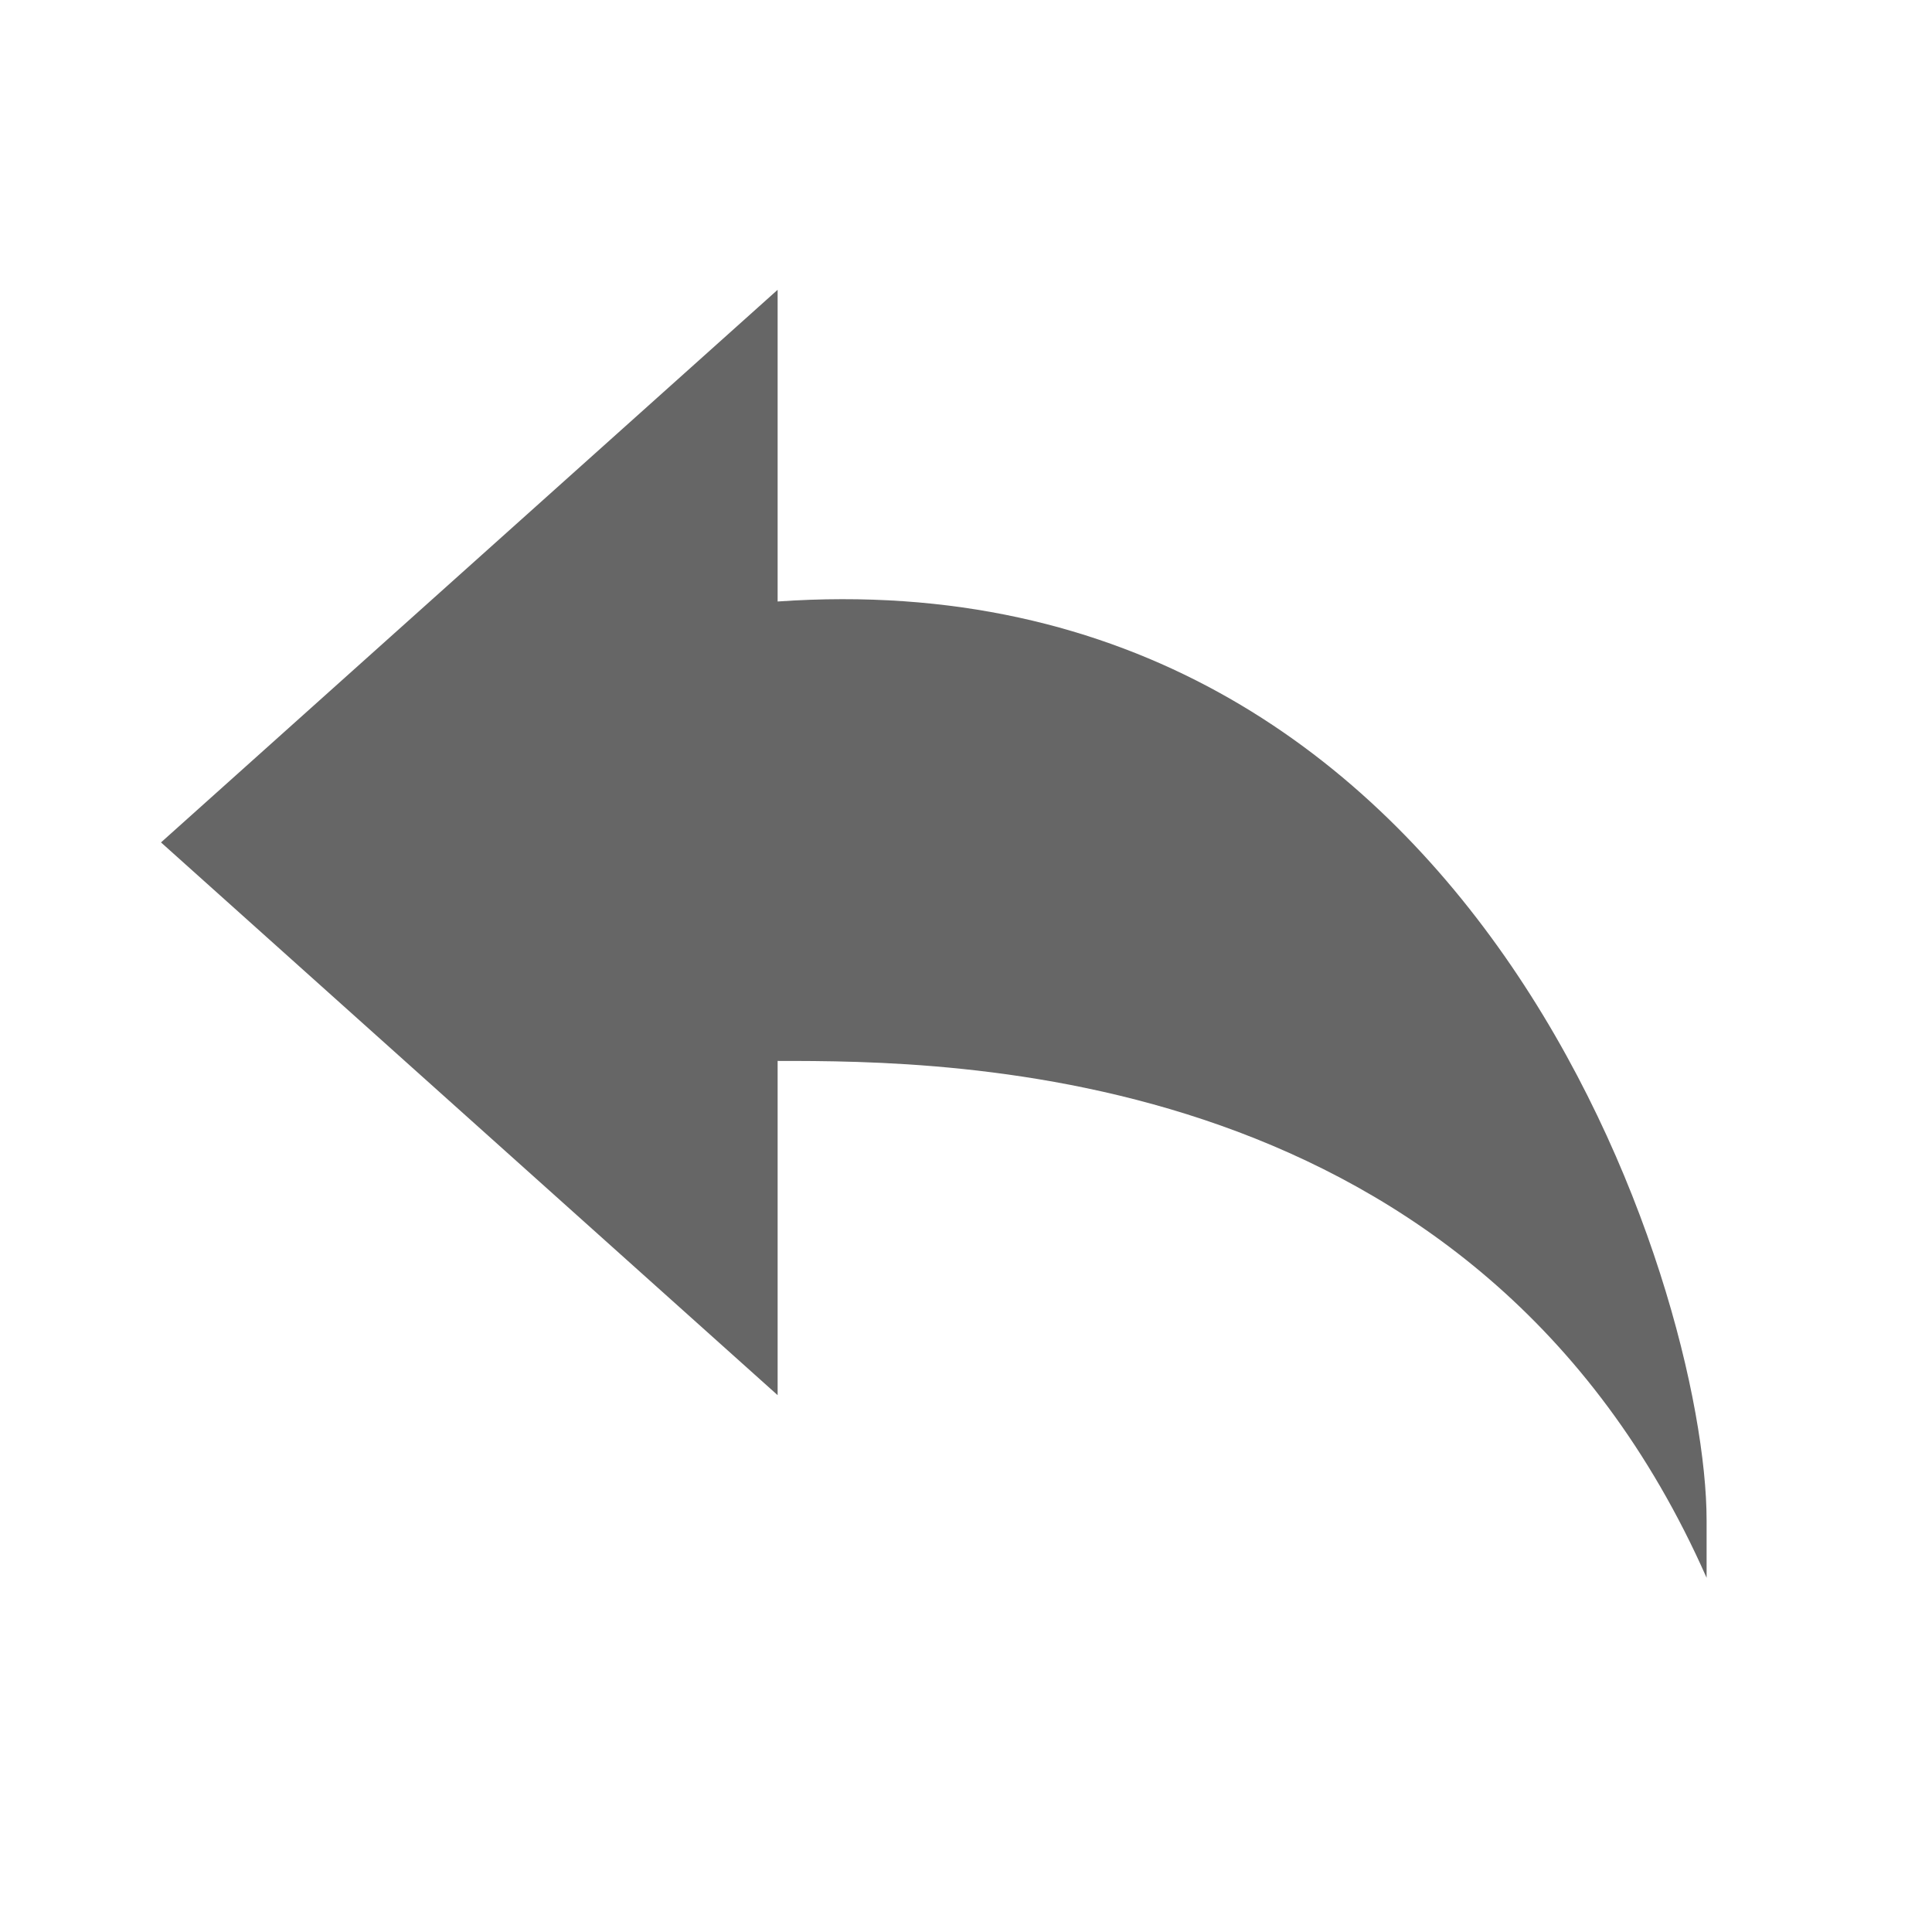 <?xml version="1.0" encoding="UTF-8"?>
<svg width="30px" height="30px" viewBox="0 0 30 30" version="1.1" xmlns="http://www.w3.org/2000/svg" xmlns:xlink="http://www.w3.org/1999/xlink">
    <!-- Generator: Sketch 53.2 (72643) - https://sketchapp.com -->
    <title>ic_chexiao</title>
    <desc>Created with Sketch.</desc>
    <g id="1440x900" stroke="none" stroke-width="1" fill="none" fill-rule="evenodd">
        <g id="04圆形矩形选择" transform="translate(-50, -75)" fill="#666666" fill-rule="nonzero">
            <g id="工具栏" transform="translate(0, 60)">
                <g id="ic/chexiao" transform="translate(45, 10)">
                    <g id="分组-5" transform="translate(5, 5)">
                        <path d="M12.075,9.34 L12.075,4.5 L2.5,13.081 L12.075,21.664 L12.075,16.474 C14.736,16.474 22.953,16.474 26.5,24.5 L26.5,23.608 C26.5,20.041 22.953,8.581 12.075,9.34 Z" id="路径"></path>
                    </g>
                </g>
            </g>
        </g>
    </g>
</svg>